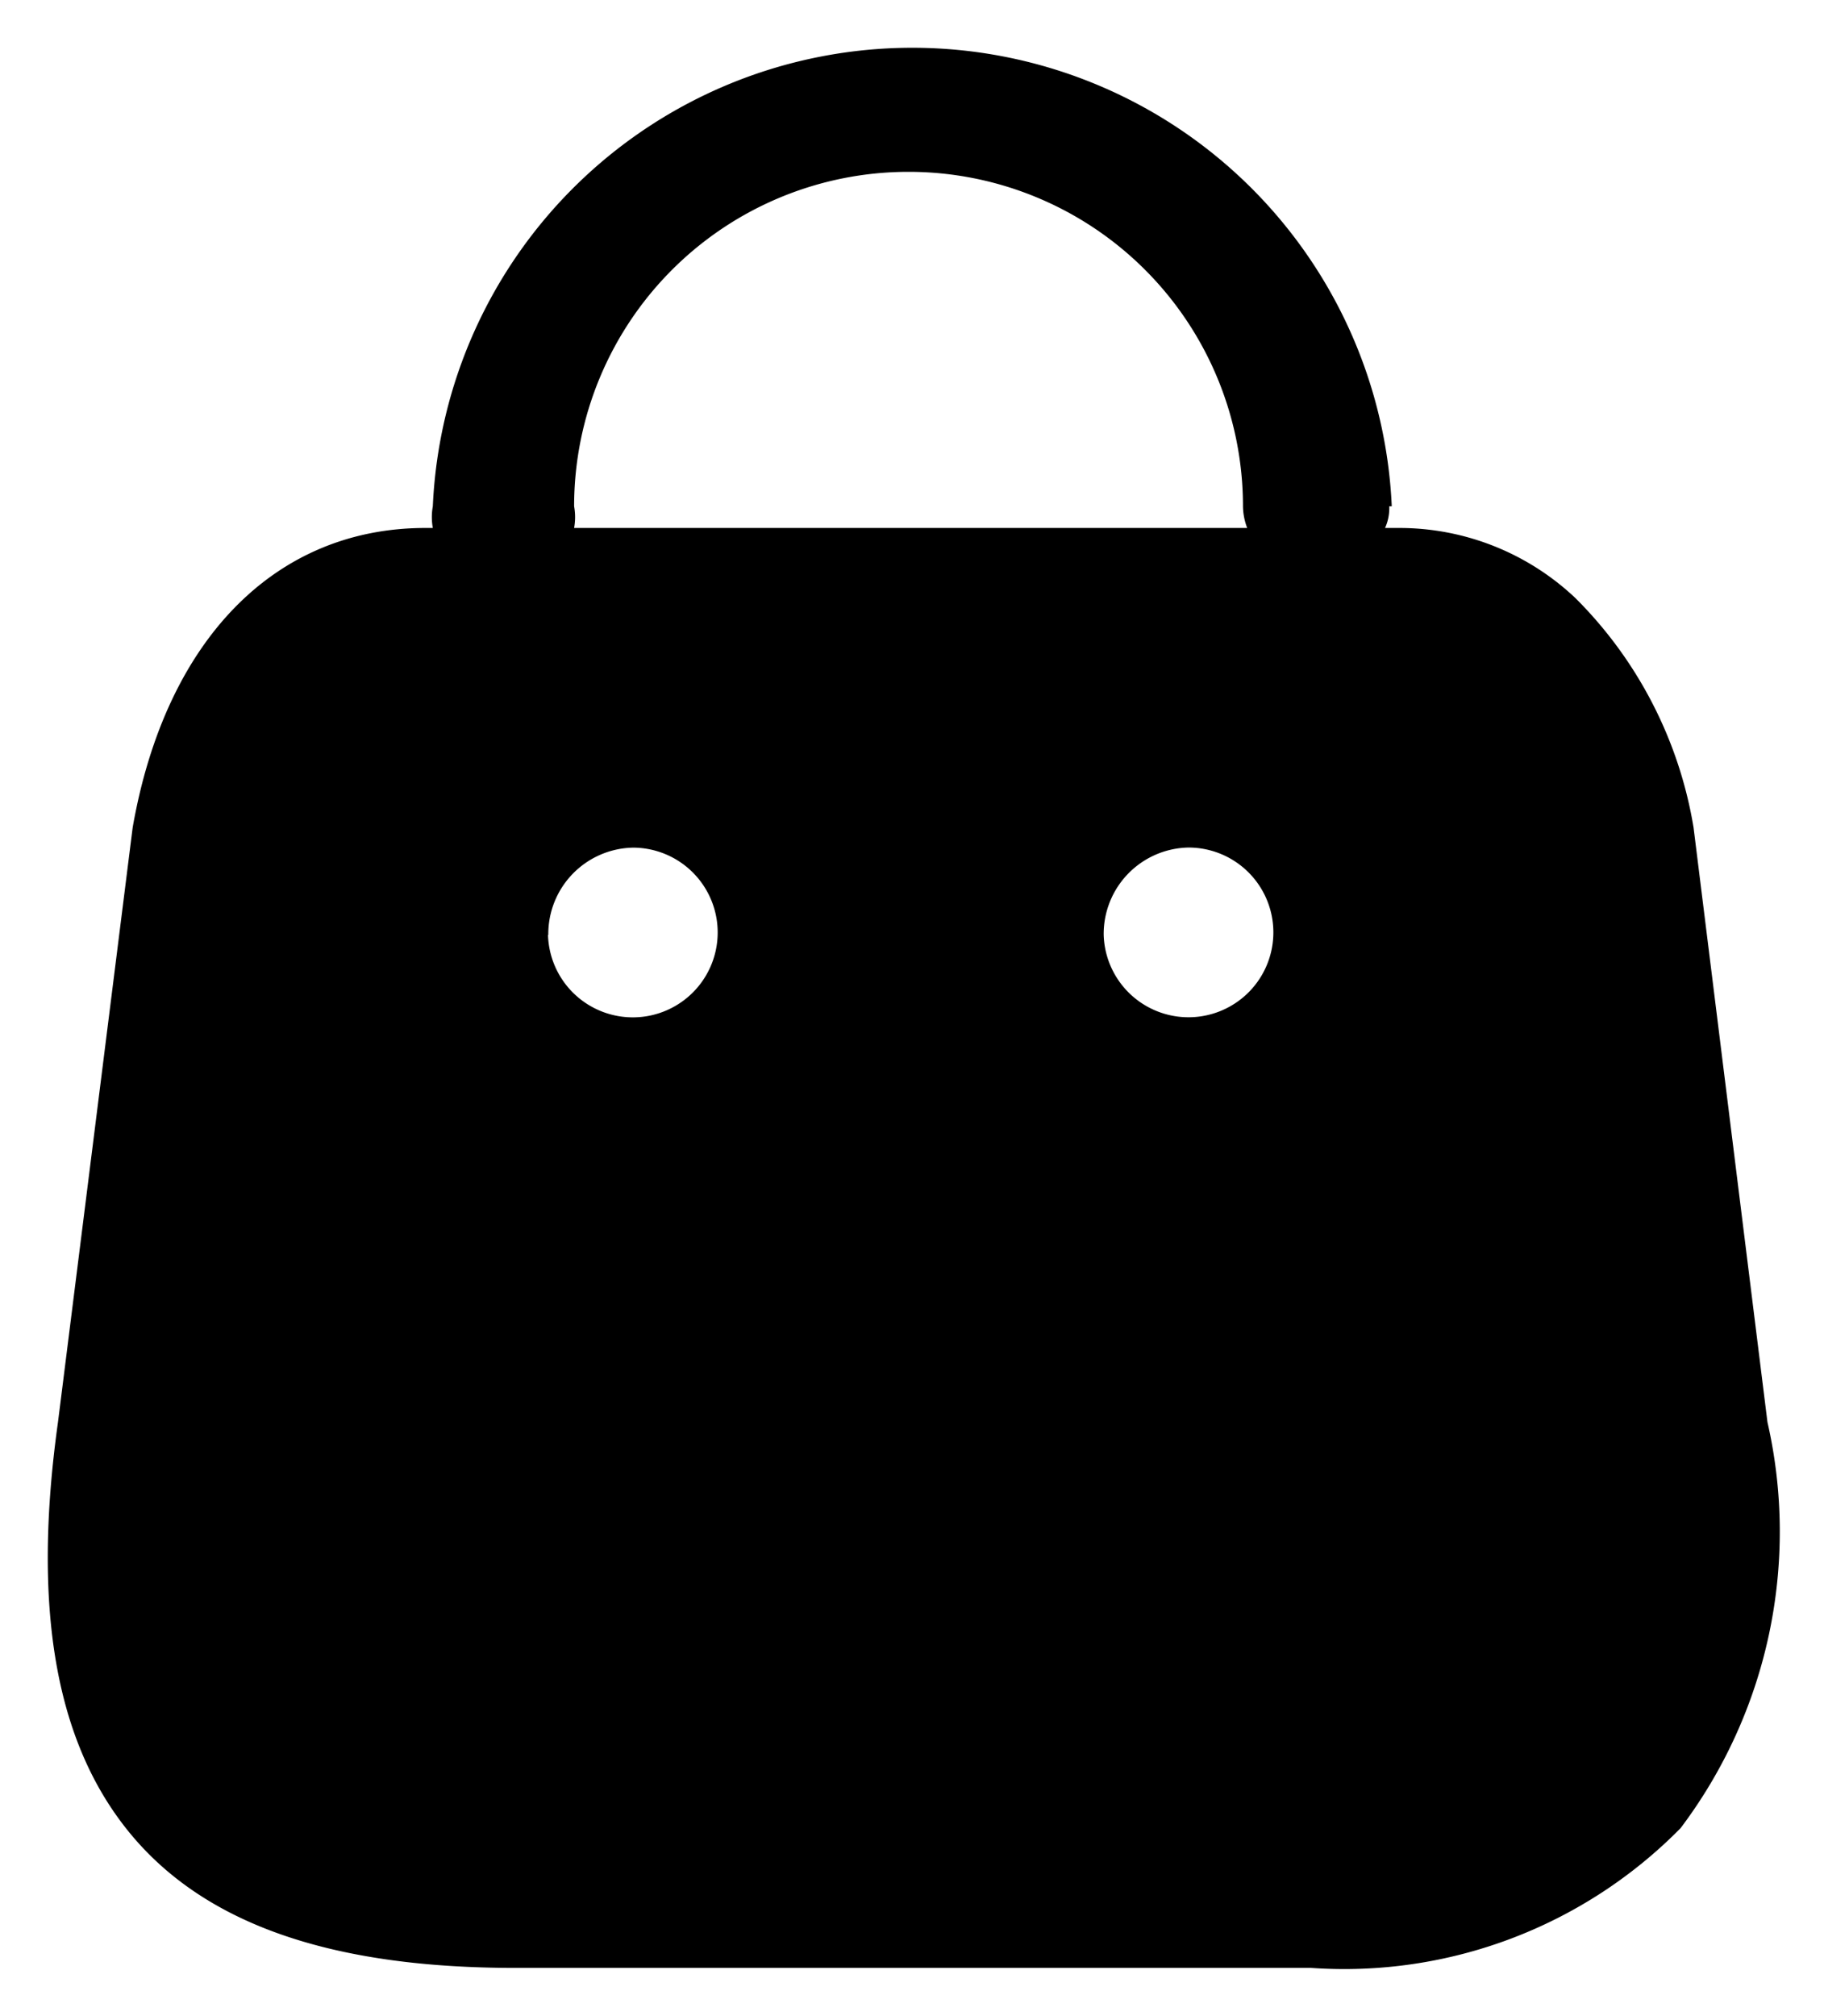 <svg xmlns="http://www.w3.org/2000/svg" width="19.002" height="21" viewBox="0 0 19.002 21">
  <path id="Bag" d="M4.869,20C2.99,20,1.695,19.562.911,18.662.092,17.72-.171,16.3.106,14.315L.884,8.121C1.226,6.167,2.366,5,3.933,5h.078a.635.635,0,0,1,0-.226,5,5,0,0,1,9.99,0h-.026A.5.5,0,0,1,13.931,5h.157a2.669,2.669,0,0,1,1.827.731,4.382,4.382,0,0,1,1.23,2.389l.77,6.195a5.131,5.131,0,0,1-.905,4.229A4.916,4.916,0,0,1,13.16,20ZM11,9.239a.884.884,0,1,0,.884-.91A.9.9,0,0,0,11,9.239Zm-5.789,0A.884.884,0,1,0,6.1,8.33.9.9,0,0,0,5.214,9.239ZM12.495,5a.65.65,0,0,1-.044-.226,3.484,3.484,0,0,0-6.968,0,.635.635,0,0,1,0,.226Z" transform="translate(0.498 0.5)" stroke="rgba(0,0,0,0)" stroke-width="1"/>
</svg>
